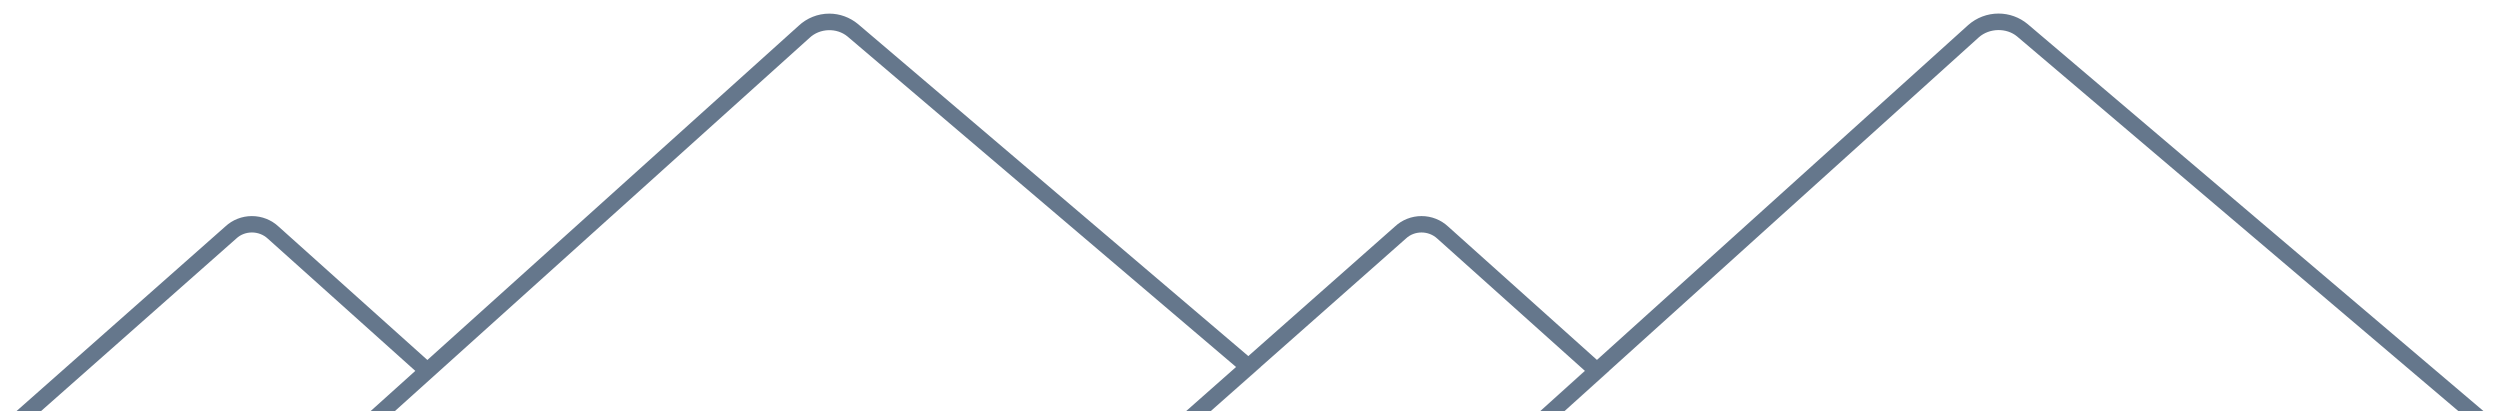 <?xml version="1.0" encoding="utf-8"?>
<!-- Generator: Adobe Illustrator 15.0.0, SVG Export Plug-In . SVG Version: 6.00 Build 0)  -->
<!DOCTYPE svg PUBLIC "-//W3C//DTD SVG 1.1//EN" "http://www.w3.org/Graphics/SVG/1.1/DTD/svg11.dtd">
<svg version="1.1" id="Layer_1" xmlns="http://www.w3.org/2000/svg" xmlns:xlink="http://www.w3.org/1999/xlink" x="0px" y="0px"
	 width="307.85px" height="50.66px" viewBox="0 0 307.85 50.66" enable-background="new 0 0 307.85 50.66" xml:space="preserve">
<g>
	<g>
		<polygon fill="#65778C" points="189.624,50.66 195.171,45.669 195.159,45.66 189.622,50.66 		"/>
	</g>
	<polygon fill="#65778C" points="149.048,50.66 155.271,45.169 155.261,45.16 	"/>
	<polygon fill="#65778C" points="192.615,50.66 198.159,45.669 198.15,45.66 192.613,50.66 	"/>
	<path fill="#65778C" d="M5.008,50.66l24.092-21.289c1.05-0.99,2.78-1,3.87,0.01l18.17,16.289l-5.547,4.99h2.99l5.546-4.99
		l45.56-41.01c1.271-1.199,3.351-1.26,4.67-0.17l47.851,40.7l-6.193,5.47h3.031l6.212-5.5l17.869-15.789
		c1.051-0.99,2.77-1,3.859,0.01l18.17,16.279l0.012,0.01l-5.547,4.99h2.988l5.537-5l45.541-41.08c1.289-1.13,3.389-1.18,4.699-0.09
		l54.383,46.17h3.094L249.679,2.96c-1-0.83-2.271-1.291-3.58-1.291c-1.371,0-2.701,0.5-3.74,1.42l-45.711,41.23l-18.309-16.41
		c-0.9-0.84-2.063-1.301-3.291-1.301c-1.221,0-2.393,0.461-3.271,1.281l-18.06,15.959l-48.07-40.891
		c-0.99-0.818-2.24-1.279-3.53-1.279c-1.409,0-2.76,0.541-3.789,1.51l-45.7,41.141L34.316,27.91c-0.899-0.84-2.069-1.301-3.3-1.301
		c-1.22,0-2.39,0.461-3.27,1.281L1.986,50.66H5.008z"/>
</g>
</svg>
